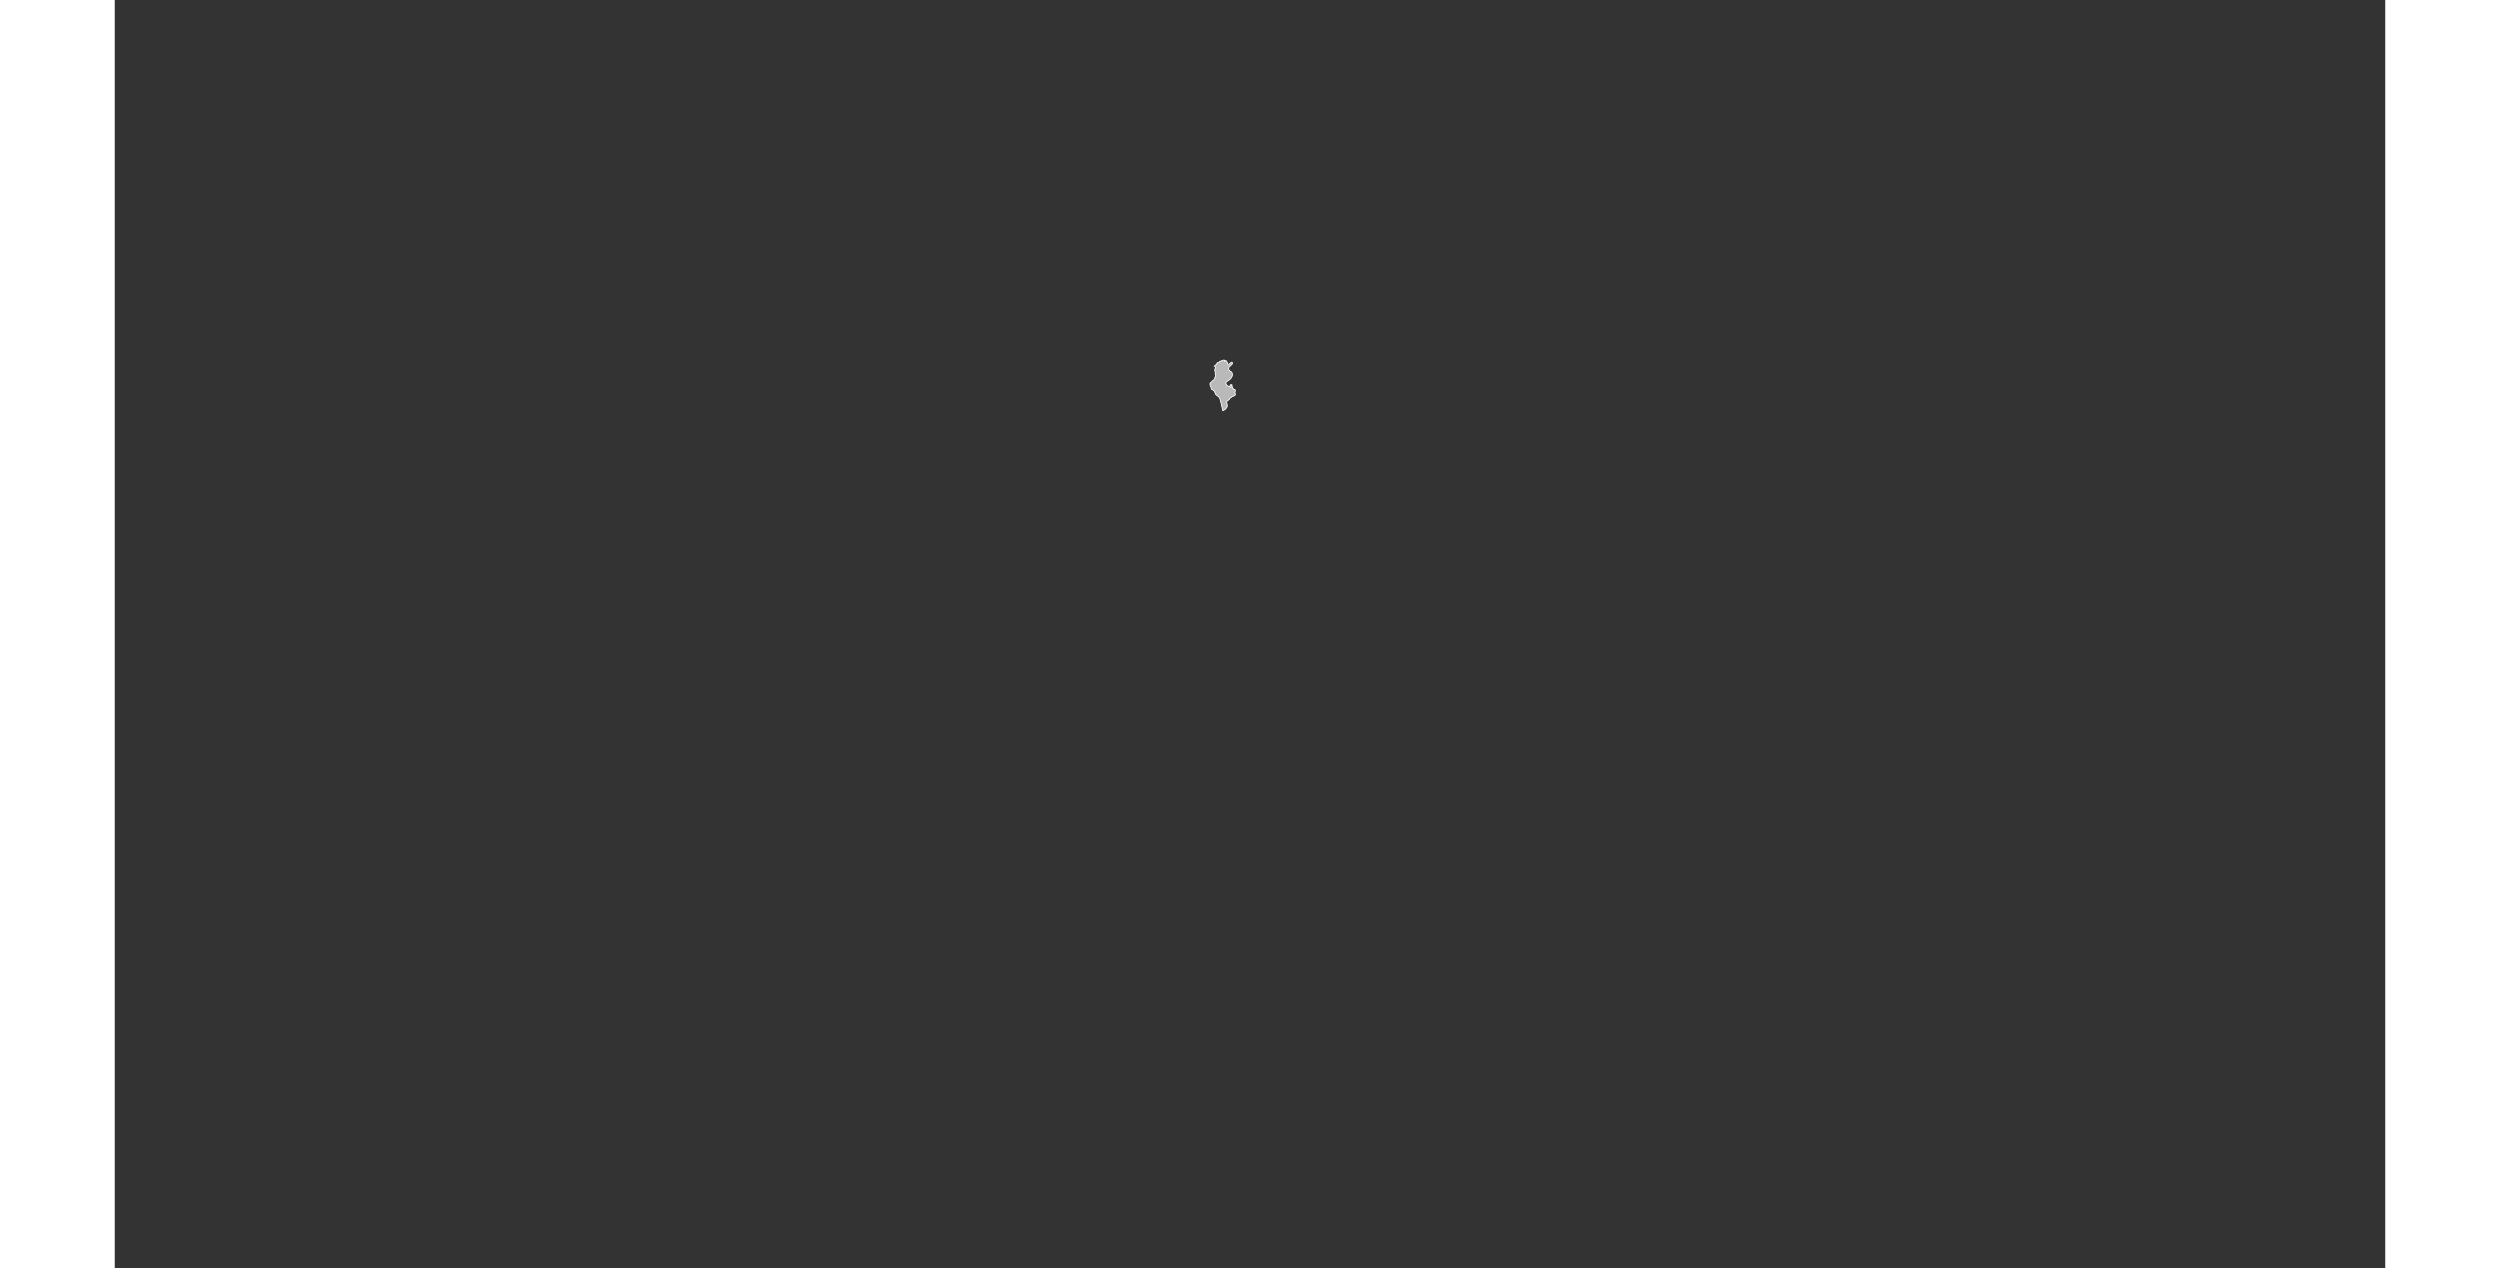 <?xml version="1.0" encoding="UTF-8" standalone="no"?>
<svg
   xmlns:dc="http://purl.org/dc/elements/1.1/"
   xmlns:cc="http://web.resource.org/cc/"
   xmlns:rdf="http://www.w3.org/1999/02/22-rdf-syntax-ns#"
   xmlns:svg="http://www.w3.org/2000/svg"
   xmlns="http://www.w3.org/2000/svg"
   xmlns:sodipodi="http://sodipodi.sourceforge.net/DTD/sodipodi-0.dtd"
   xmlns:inkscape="http://www.inkscape.org/namespaces/inkscape"
   viewBox="0 0 2752.766 1537.631"
   version="1.0"
   height="476.728"
   width="939.747"
   id="svg1926"
   sodipodi:version="0.32"
   inkscape:version="0.45.1"
   sodipodi:docname="BlankMap-World6.svg"
   sodipodi:docbase="/home/bennett/Desktop"
   inkscape:output_extension="org.inkscape.output.svg.inkscape">
  <rect x="0" y="0" width="2752.766" height="1537.631" fill="#333333" stroke="none"/>
  <sodipodi:namedview
     inkscape:window-height="590"
     inkscape:window-width="822"
     inkscape:pageshadow="2"
     inkscape:pageopacity="0.0"
     guidetolerance="10.0"
     gridtolerance="10.0"
     objecttolerance="10.0"
     borderopacity="1.0"
     bordercolor="#666666"
     pagecolor="#ffffff"
     id="base"
     inkscape:zoom="0.77893284"
     inkscape:cx="469.87363"
     inkscape:cy="238.3638"
     inkscape:window-x="178"
     inkscape:window-y="46"
     inkscape:current-layer="svg1926" />
  <defs
     id="defs1930" />
  <style
     type="text/css"
     id="style_css_sheet">
/*
 * Below are Cascading Style Sheet (CSS) definitions in use in this file,
 * which allow easily changing how countries are displayed.
 *
 */

/*
 * Circles around small countries
 *
 * Change opacity to 1 to display all circles.
 *
 */
.circle
{
   opacity:0;
   fill:#b9b9b9;
   fill-opacity:1;
   stroke:black;
   stroke-width:1;
   stroke-miterlimit:3.974;
   stroke-dasharray:none;
   stroke-opacity:1;
}

/*
 * Land
 */
.land
{
   fill: #b9b9b9;
   fill-opacity: 1;
   stroke: #ffffff;
   stroke-opacity: 1;
   stroke-width: 1;
   stroke-miterlimit: 3.974;
   stroke-dasharray: none;
}

/*
 * Additional style rules
 *
 * The following are examples of colouring countries.  You can substitute these with your own styles to colour the countries on the map.
 *
 * Color a few countries:
 *
 * .gb, .au, .nc
 * {
 *    fill:       #ff0000;
 * }
 *
 * Color a few small country circles (and the countries):
 *
 * .ms, .ky
 * {
 *    opacity:    1;
 *    fill:       #ff0000;
 * }
 *
 */

/*
 * Antarctica
 */

.aq
{
   fill:#e6e6e6;
}

/*
 * Sea
 */

.ocean
{
   opacity: 1;
   color: #000000;
   fill:white;
   fill-opacity:1;
   fill-rule:nonzero;
   stroke:#000000;
   stroke-width:0.5;
   stroke-linecap:butt;
   stroke-linejoin:miter;
   marker:none;
   marker-start:none;
   marker-mid:none;
   marker-end:none;
   stroke-miterlimit:1;
   stroke-dasharray:none;
   stroke-dashoffset:0;
   stroke-opacity:1;
   visibility:visible;
   display:inline;
   overflow:visible;
}

.lake
{
   fill:#ffffff;
   fill-opacity:1;
   stroke:#ffffff;
   stroke-opacity:1;
   stroke-width:1;
   stroke-miterlimit:3.974;
   stroke-dasharray:none;
}
</style>
  
  
  
  
  
  
  
  
  
  
  
  
  
  
  
  
  
  
  
  
  
  
  
  
  
  
  
  
  
  
  
  
  
  
  
  
  
  
  
  
  
  
  
  
  
  
  
  
  
  
  
  
  
  
  
  
  
  
  
  
  
  
  
  
  
  
  
  
  
  
  
  
  
  
  
  
  
  
  
  
  
  
  
  
  <g
     class="land tn"
     id="tn">
    <path
       d="M 1327.918,464.901 C 1328.092,464.053 1328.929,463.731 1329.577,463.262 C 1330.585,462.531 1330.486,461.589 1331.782,461.072 C 1333.006,460.586 1333.482,459.343 1333.732,458.206 C 1333.927,457.319 1335.071,455.338 1334.734,454.475 C 1334.39,453.594 1333.957,453.709 1334.311,452.302 C 1334.63,451.029 1333.451,449.885 1333.627,448.588 C 1333.826,447.115 1335.554,444.315 1333.03,443.805 C 1333.93,442.827 1335.404,442.324 1336.098,441.163 C 1336.354,440.733 1336.184,439.999 1336.814,439.829 C 1337.505,439.644 1337.939,439.827 1338.487,439.284 C 1339.679,438.1 1340.926,437.575 1342.607,437.125 C 1343.387,436.918 1344.459,436.37 1345.291,436.68 C 1346.278,437.048 1345.294,437.495 1345.403,438.189 C 1346.224,438.189 1346.419,437.807 1345.938,437.18 C 1347.445,437.487 1347.877,437.273 1348.486,438.548 C 1348.754,439.11 1347.919,439.163 1348.729,439.697 C 1349.349,440.107 1349.449,440.817 1348.87,441.285 C 1348.917,441.238 1349.56,441.947 1350.218,441.695 C 1351.112,441.35 1351.868,440.668 1352.599,440.093 C 1352.884,439.869 1353.873,438.877 1354.334,439.072 C 1355.435,439.543 1355.284,440.559 1354.781,441.404 C 1353.818,443.028 1350.544,444.584 1350.431,446.43 C 1350.348,447.817 1351.217,449.487 1352.547,450.163 C 1354.56,451.184 1354.493,451.232 1354.964,453.406 C 1355.555,456.144 1353.517,458.99 1351.286,460.651 C 1349.072,462.302 1345.689,463.232 1347.881,466.438 C 1348.361,467.143 1349.002,467.807 1349.822,468.161 C 1350.736,468.555 1351.108,468.012 1351.948,468.124 C 1352.225,468.16 1352.397,469.442 1352.565,469.714 C 1352.976,470.375 1354.136,468.425 1354.765,468.643 C 1355.624,468.94 1355.041,469.603 1355.298,470.154 C 1355.655,470.922 1356.89,471.617 1355.598,471.738 C 1356.275,472.428 1357.759,471.67 1358.39,472.462 C 1358.916,473.125 1358.03,475.702 1358.216,476.67 C 1358.494,478.12 1359.307,478.793 1357.599,479.737 C 1356.25,480.482 1354.181,480.718 1353.326,482.077 C 1353.02,482.565 1352.343,482.644 1351.908,482.974 C 1351.346,483.399 1351.54,484.236 1350.851,484.704 C 1349.346,485.732 1347.596,486.305 1348.167,488.521 C 1348.667,490.463 1349.47,491.978 1348.297,493.877 C 1346.933,496.093 1345.734,496.94 1343.342,497.947 C 1342.764,494.333 1341.712,490.846 1340.924,487.276 C 1340.143,483.752 1339.84,481.737 1336.554,479.704 C 1335.08,478.793 1334.419,478.004 1334.024,476.384 C 1333.678,474.959 1332.991,473.724 1331.623,472.963 C 1330.939,472.582 1330.091,472.408 1329.633,471.728 C 1329.164,471.031 1329.482,470.146 1329.036,469.427 C 1328.148,467.997 1327.809,466.548 1327.918,464.901"
       id="path5410" />
    <path
       d="M 1353.551,468.502 C 1353.429,467.543 1352.729,468.322 1352.497,467.853 C 1351.932,466.709 1352.491,466.341 1353.51,466.355 C 1355.744,466.382 1354.343,467.646 1353.551,468.502"
       id="path5412" />
  </g>
  
  
  
  
  
  
  
  
  
  
  
  
  
  
  
  
  
  
  
  
  
  
  
  
  
  
  
  
  
  
  
  
  
  
  
  
  
  
  
  
  
  
  
  
  
  
  
  
  
  
  
  
  
  
  
  
  
  
  
  
  
  
  
  
  
  
  
  
  
  
  
  
  
  
  
  
  
  
  
  
  
  
  
  
  
  
  
  
  
  
  
  
  
  
  
  
  
  
  
  
  
  
  
  
  
  
  
  
  
  
  
  
  
  
  
  
  
  
  
  
  
  
  
  
  
  
  
  
  
  
  
  
  
  
  
  
  
  
  
  
  
  
  
  
  
  
  
</svg>
